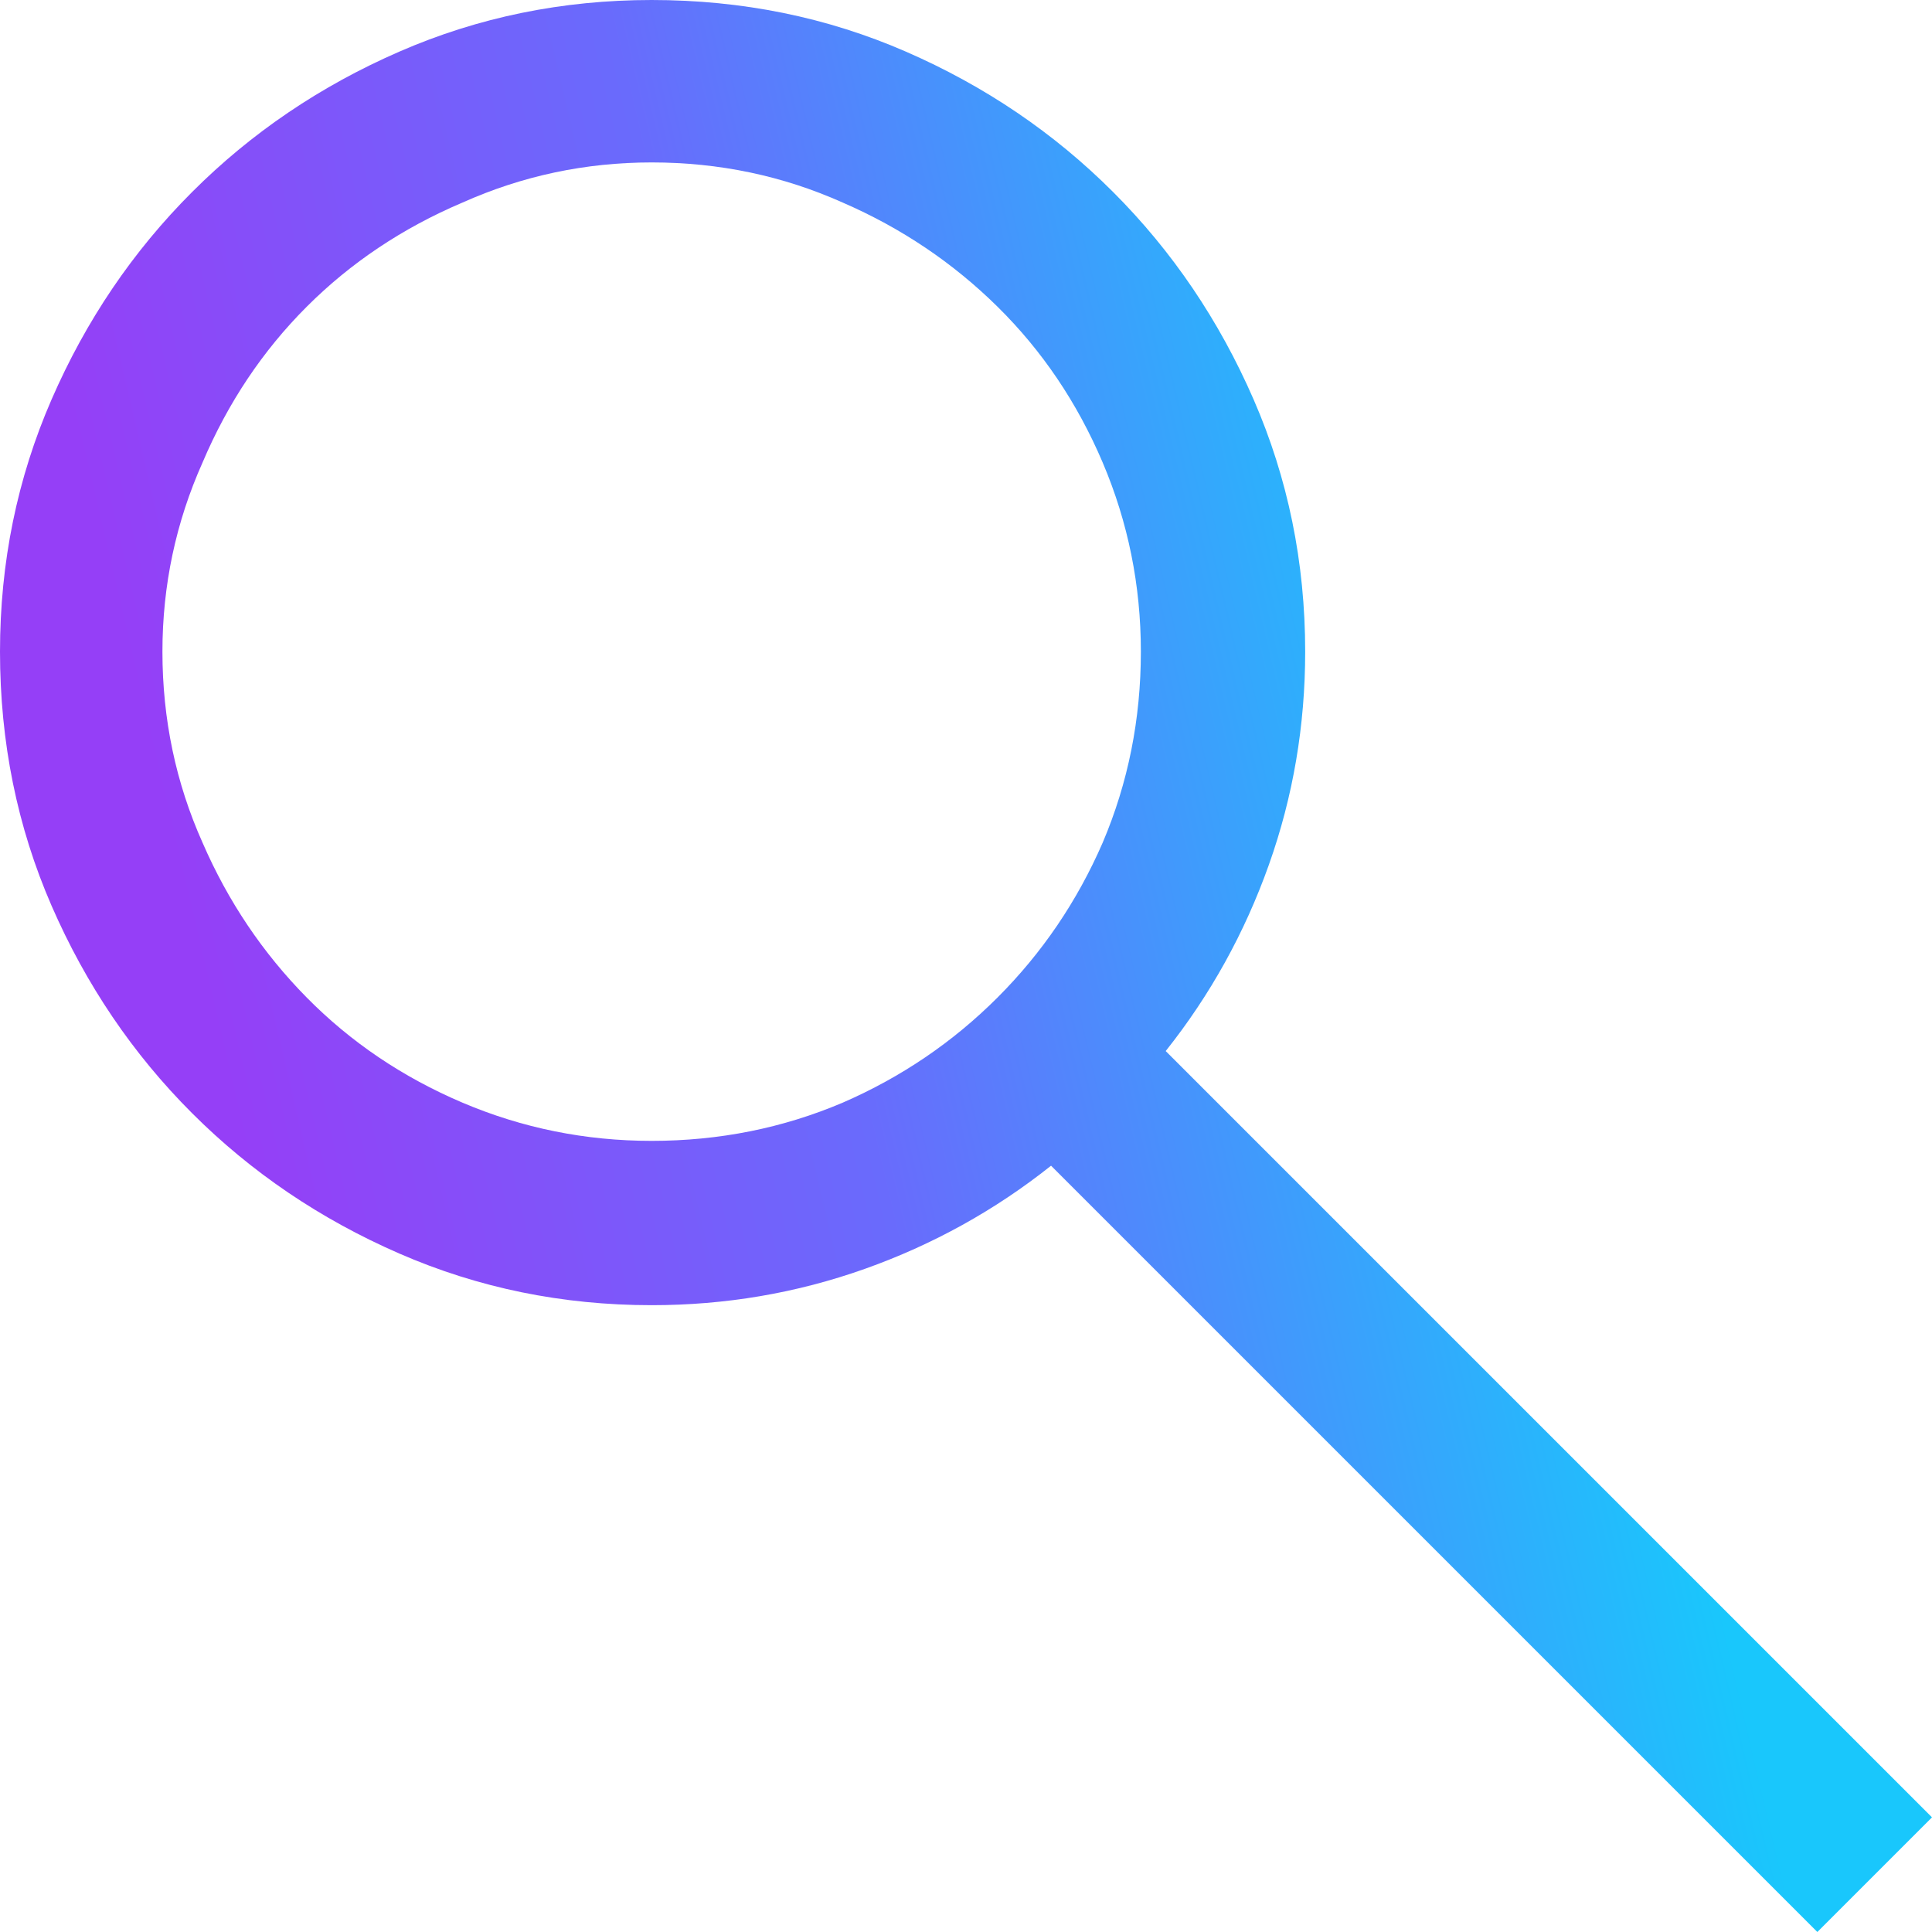 <svg width="41" height="41" viewBox="0 0 41 41" fill="none" xmlns="http://www.w3.org/2000/svg">
<path d="M41 38.567L24.738 22.305C25.684 21.115 26.414 19.797 26.928 18.351C27.442 16.904 27.698 15.397 27.698 13.829C27.698 11.936 27.333 10.152 26.603 8.476C25.873 6.8 24.88 5.333 23.623 4.076C22.366 2.818 20.899 1.825 19.223 1.095C17.546 0.365 15.748 0 13.829 0C11.936 0 10.152 0.365 8.476 1.095C6.8 1.825 5.333 2.818 4.076 4.076C2.818 5.333 1.825 6.8 1.095 8.476C0.365 10.152 0 11.936 0 13.829C0 15.748 0.365 17.546 1.095 19.223C1.825 20.899 2.818 22.366 4.076 23.623C5.333 24.88 6.8 25.873 8.476 26.603C10.152 27.333 11.936 27.698 13.829 27.698C15.397 27.698 16.904 27.442 18.351 26.928C19.797 26.414 21.115 25.684 22.305 24.738L38.567 41L41 38.567ZM13.829 24.211C12.423 24.211 11.085 23.94 9.814 23.4C8.543 22.859 7.442 22.115 6.509 21.169C5.576 20.223 4.839 19.128 4.299 17.884C3.731 16.614 3.447 15.262 3.447 13.829C3.447 12.423 3.731 11.085 4.299 9.814C4.839 8.543 5.576 7.442 6.509 6.509C7.442 5.576 8.543 4.839 9.814 4.299C11.085 3.731 12.423 3.447 13.829 3.447C15.262 3.447 16.614 3.731 17.884 4.299C19.128 4.839 20.223 5.576 21.169 6.509C22.115 7.442 22.859 8.543 23.4 9.814C23.94 11.085 24.211 12.423 24.211 13.829C24.211 15.262 23.94 16.614 23.4 17.884C22.859 19.128 22.115 20.223 21.169 21.169C20.223 22.115 19.128 22.859 17.884 23.4C16.614 23.94 15.262 24.211 13.829 24.211Z" fill="url(#paint0_linear_1_195)"/>
<defs>
<linearGradient id="paint0_linear_1_195" x1="1.199" y1="7.639" x2="28.842" y2="1.17" gradientUnits="userSpaceOnUse">
<stop stop-color="#953FF7"/>
<stop offset="0.461" stop-color="#696BFC"/>
<stop offset="1" stop-color="#19C7FC"/>
</linearGradient>
</defs>
</svg>
